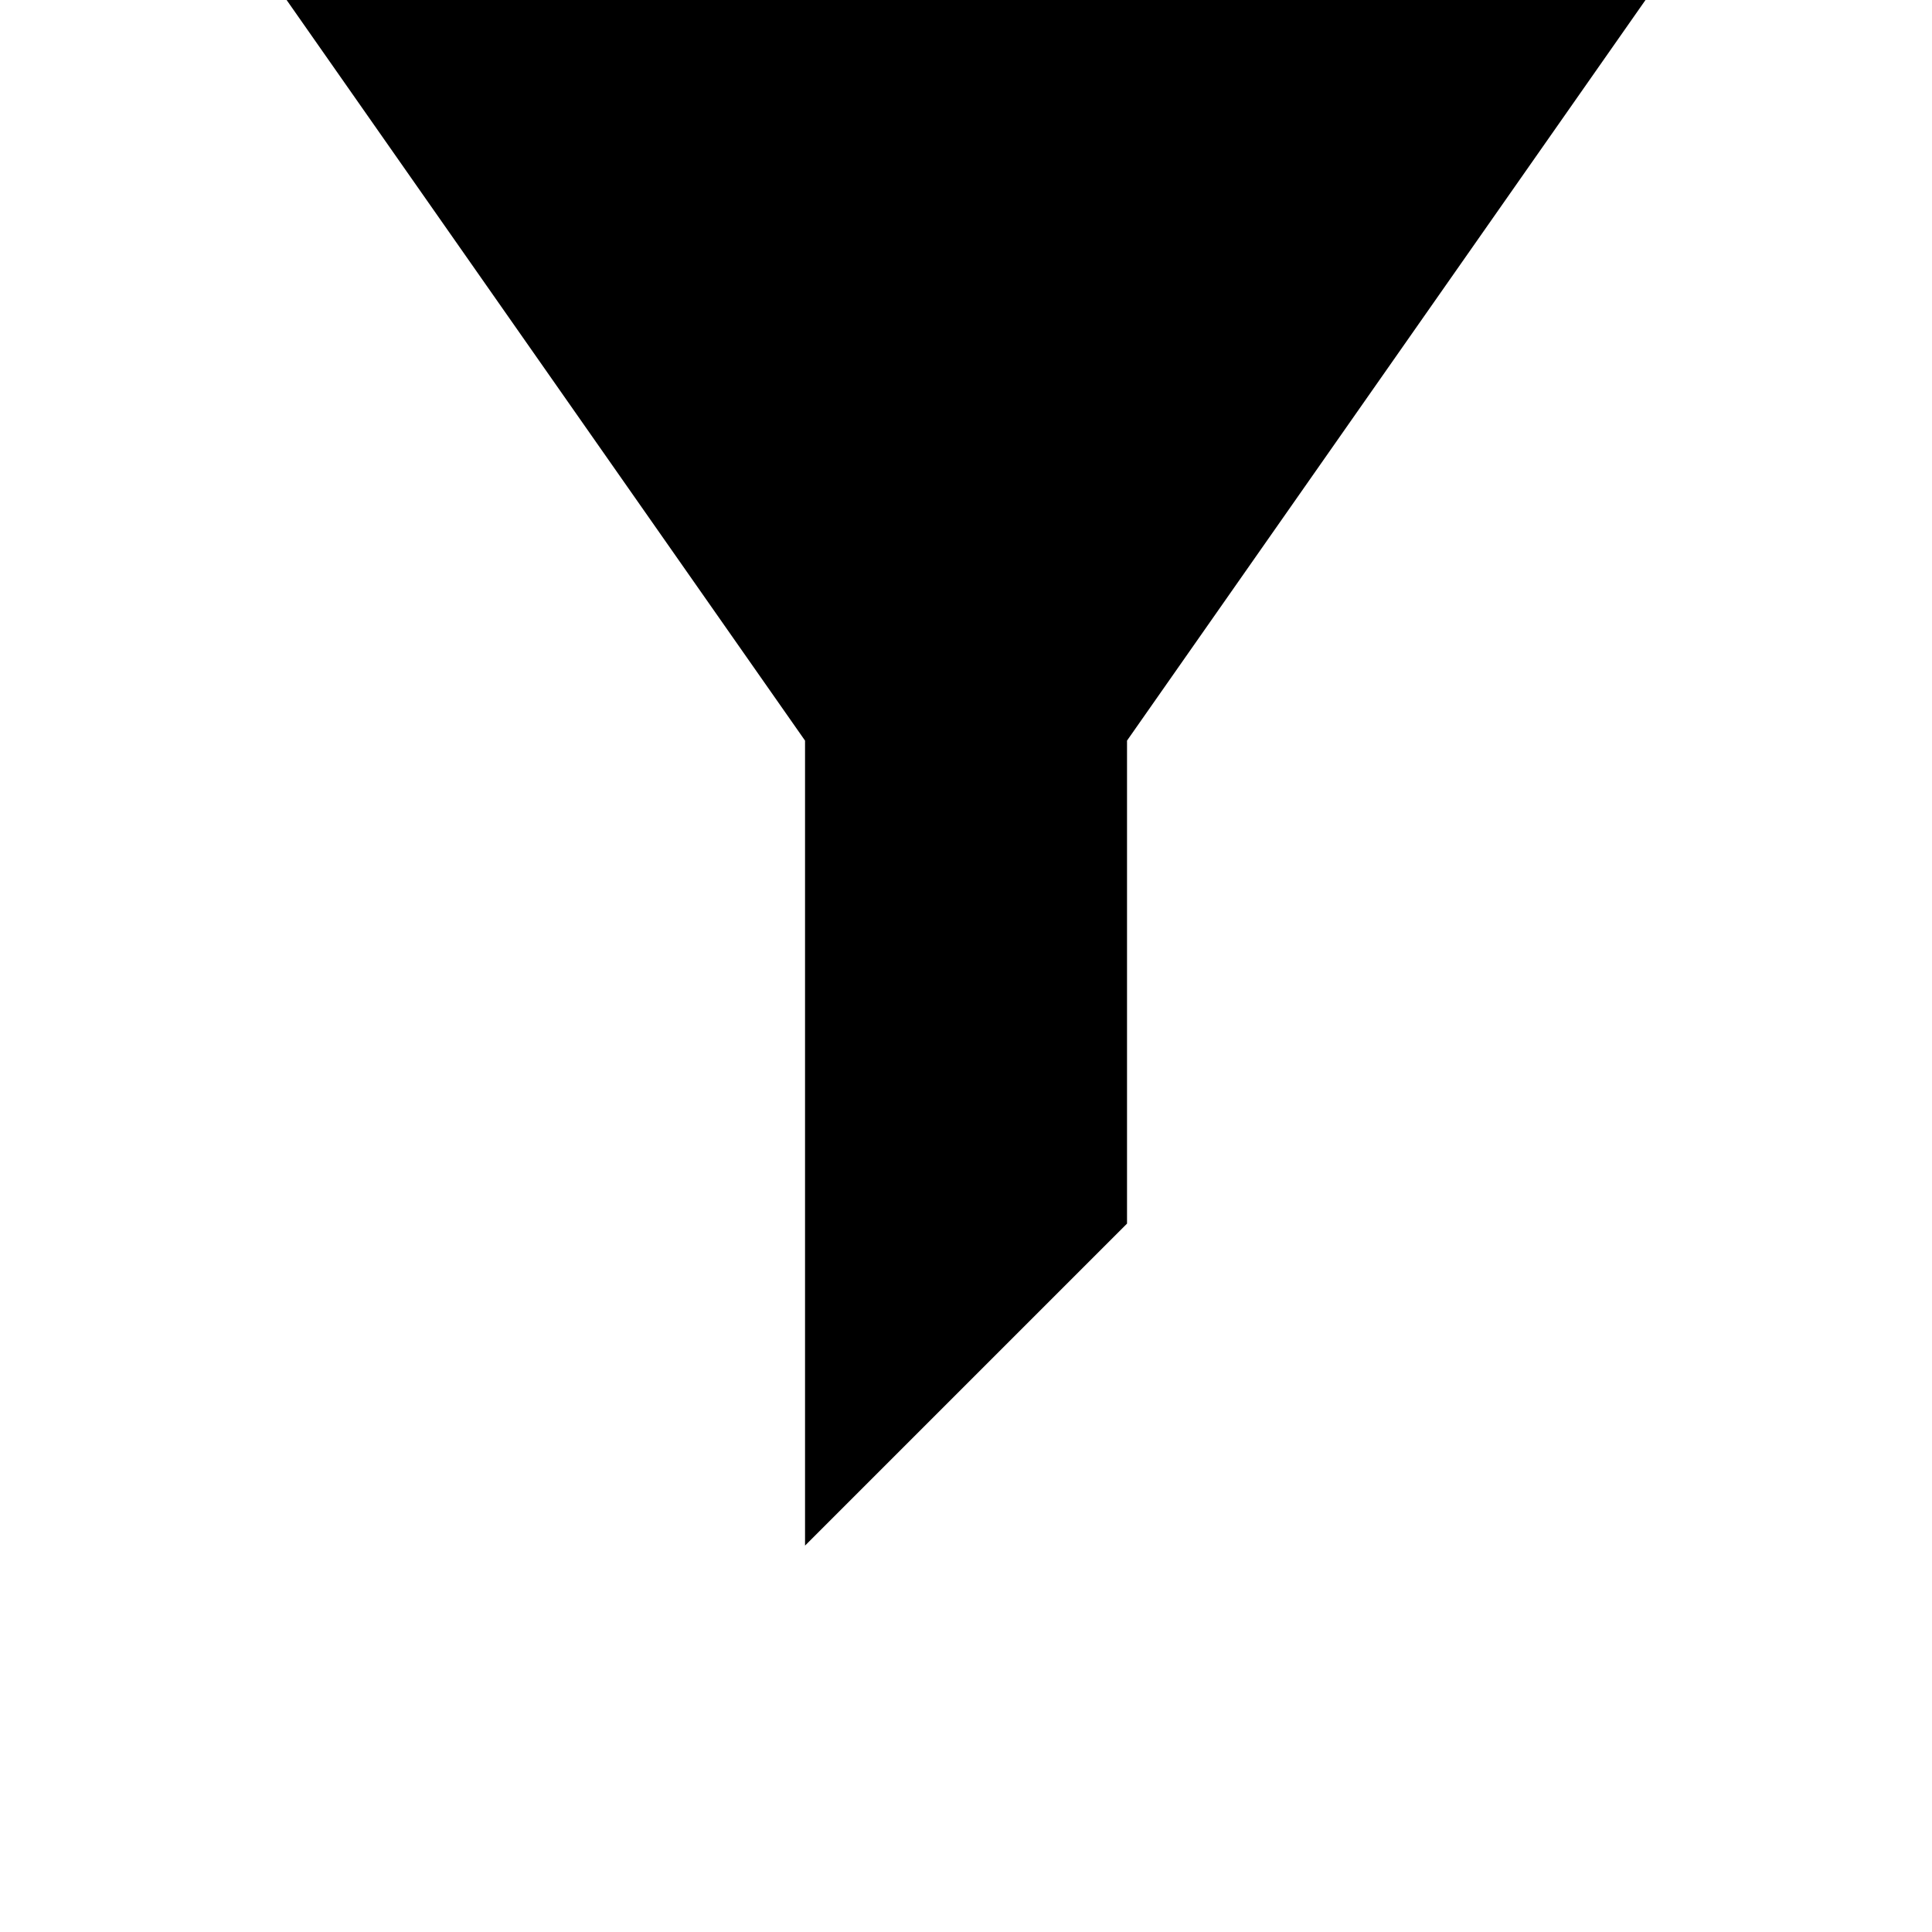<!-- Generated by IcoMoon.io -->
<svg version="1.1" xmlns="http://www.w3.org/2000/svg" width="32" height="32" viewBox="0 0 32 32">
<title>uniE138</title>
<path d="M4-6.4h24q0.56 0 0.947 0.387t0.387 0.947-0.387 0.947-0.947 0.387h-24q-0.56 0-0.947-0.387t-0.387-0.947 0.387-0.947 0.947-0.387zM18.667 12.267v8l-5.333 5.333v-13.333l-9.333-13.333h24z"></path>
</svg>
